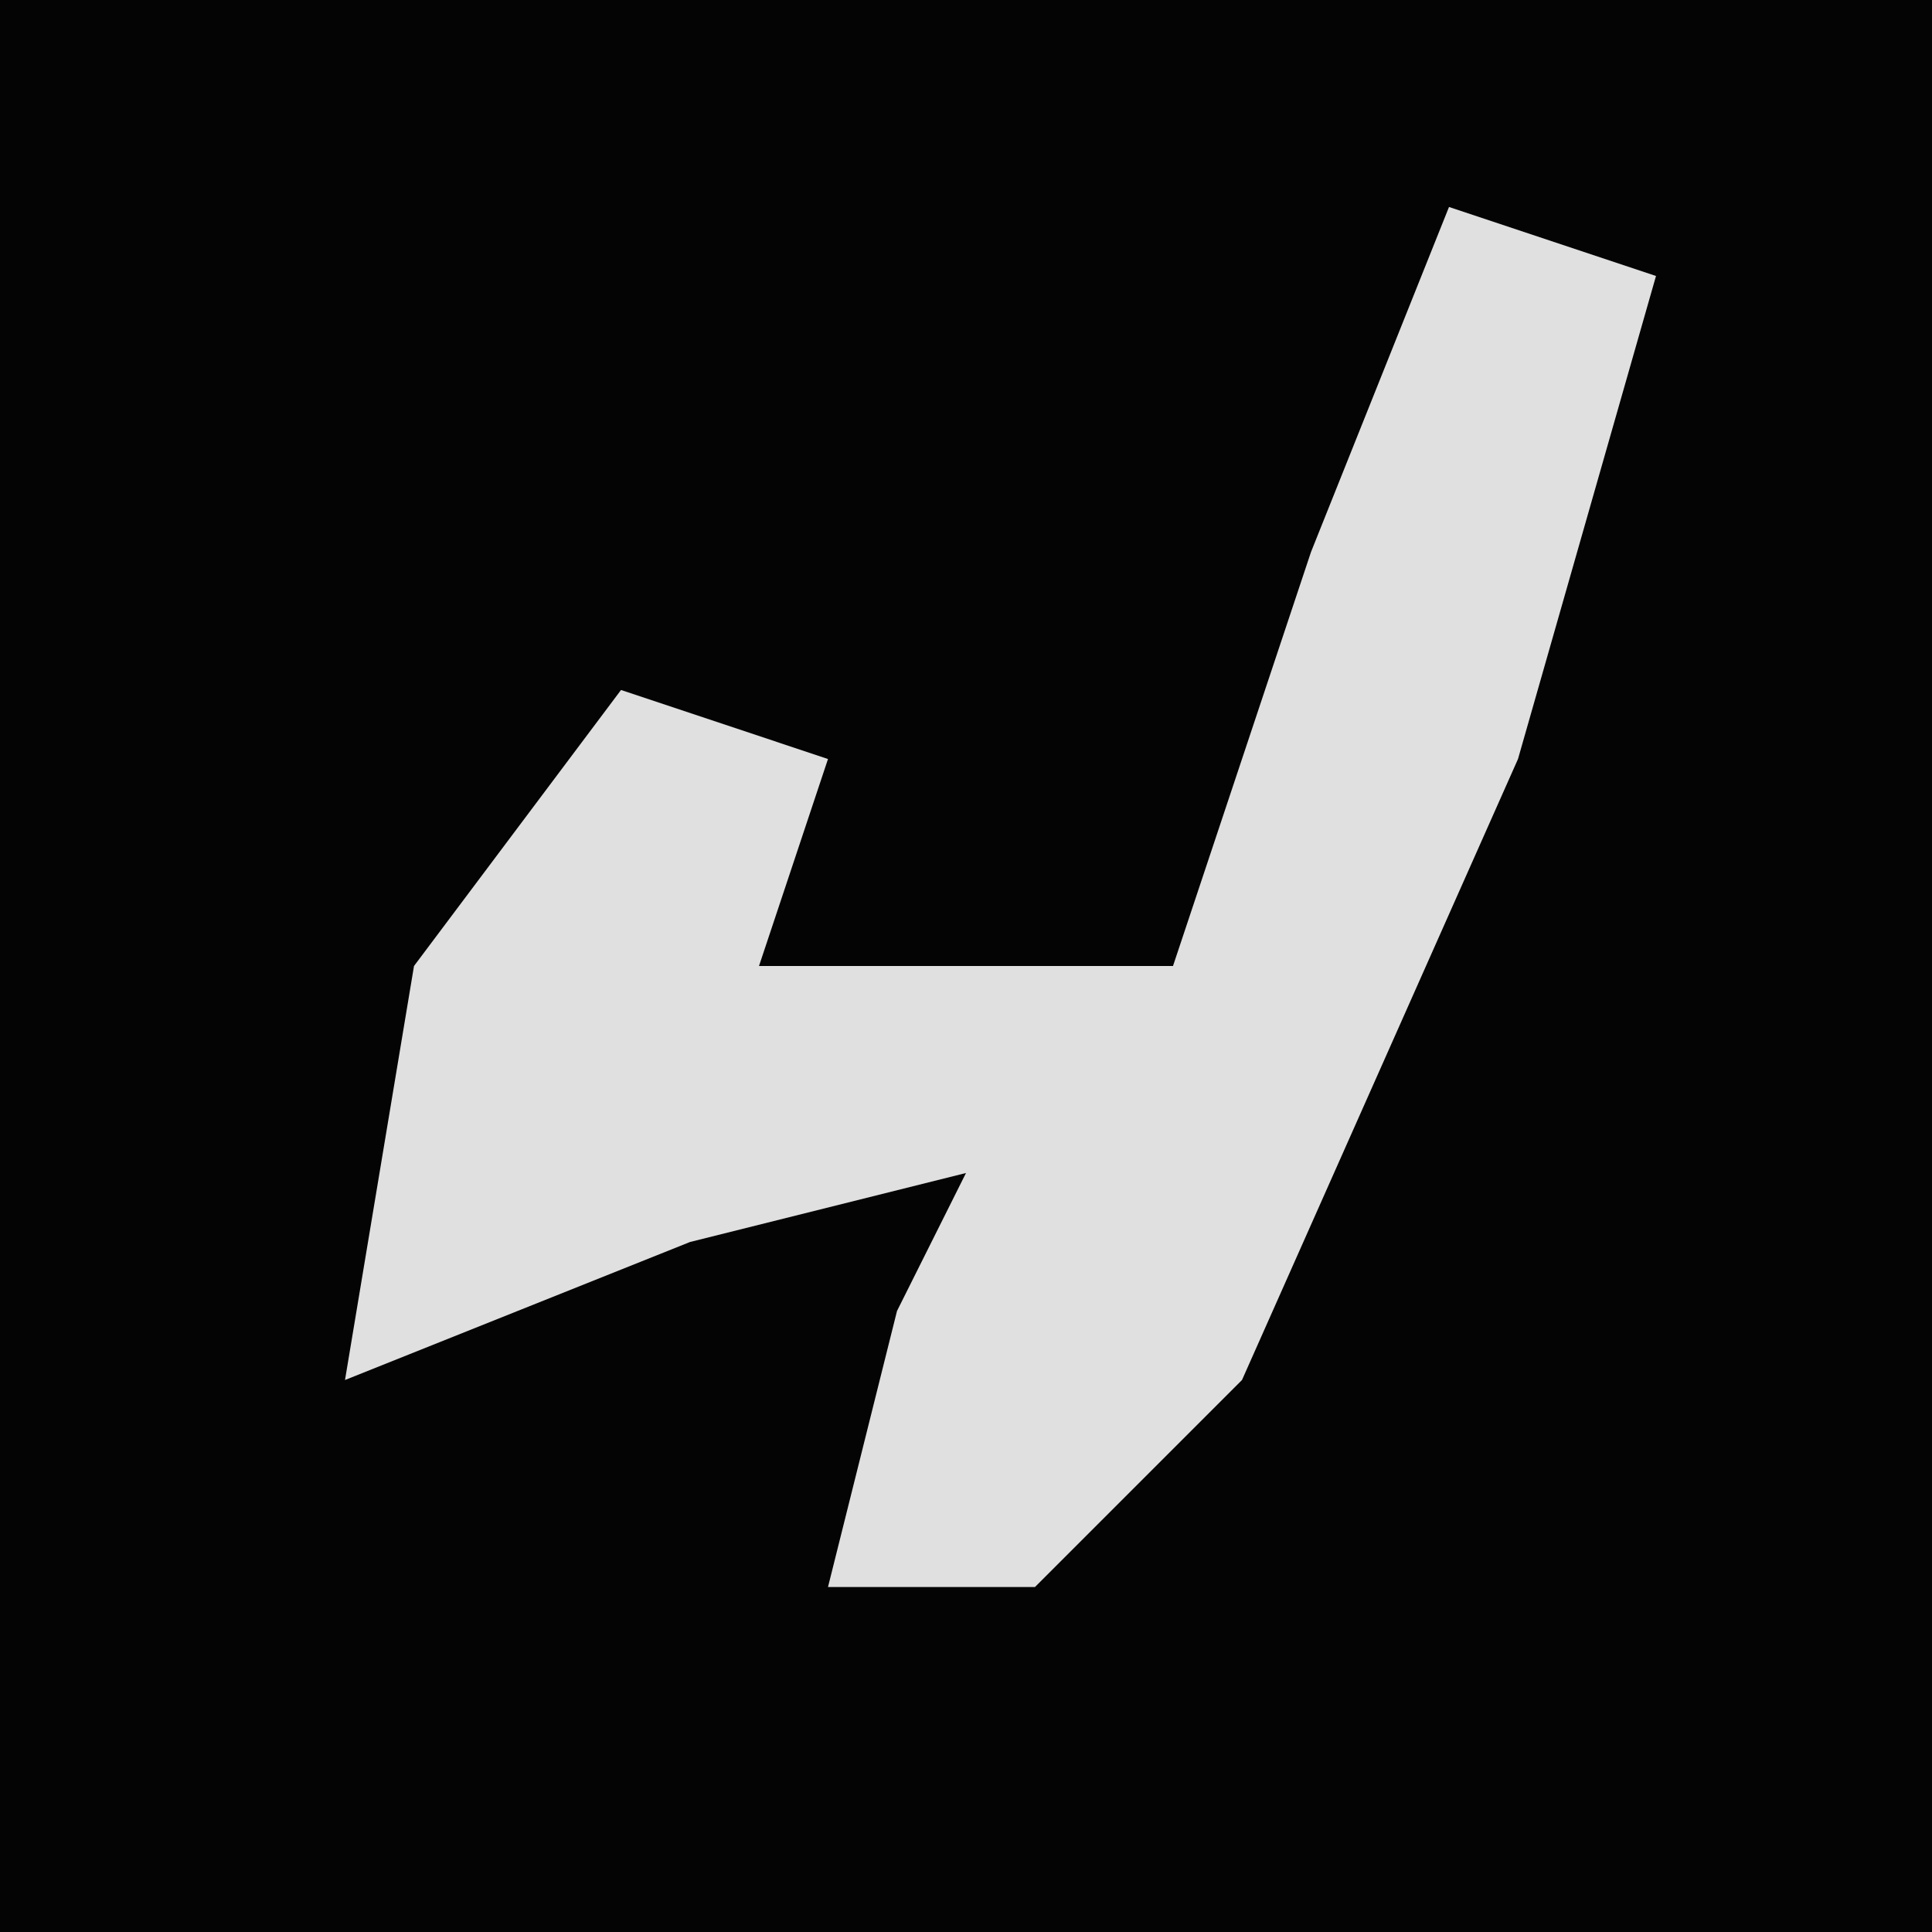 <?xml version="1.0" encoding="UTF-8"?>
<svg version="1.1" xmlns="http://www.w3.org/2000/svg" width="28" height="28">
<path d="M0,0 L28,0 L28,28 L0,28 Z " fill="#040404" transform="translate(0,0)"/>
<path d="M0,0 L3,1 L1,8 L-3,17 L-6,20 L-9,20 L-8,16 L-7,14 L-11,15 L-16,17 L-15,11 L-12,7 L-9,8 L-10,11 L-4,11 L-2,5 Z " fill="#E0E0E0" transform="translate(21,3)"/>
</svg>
